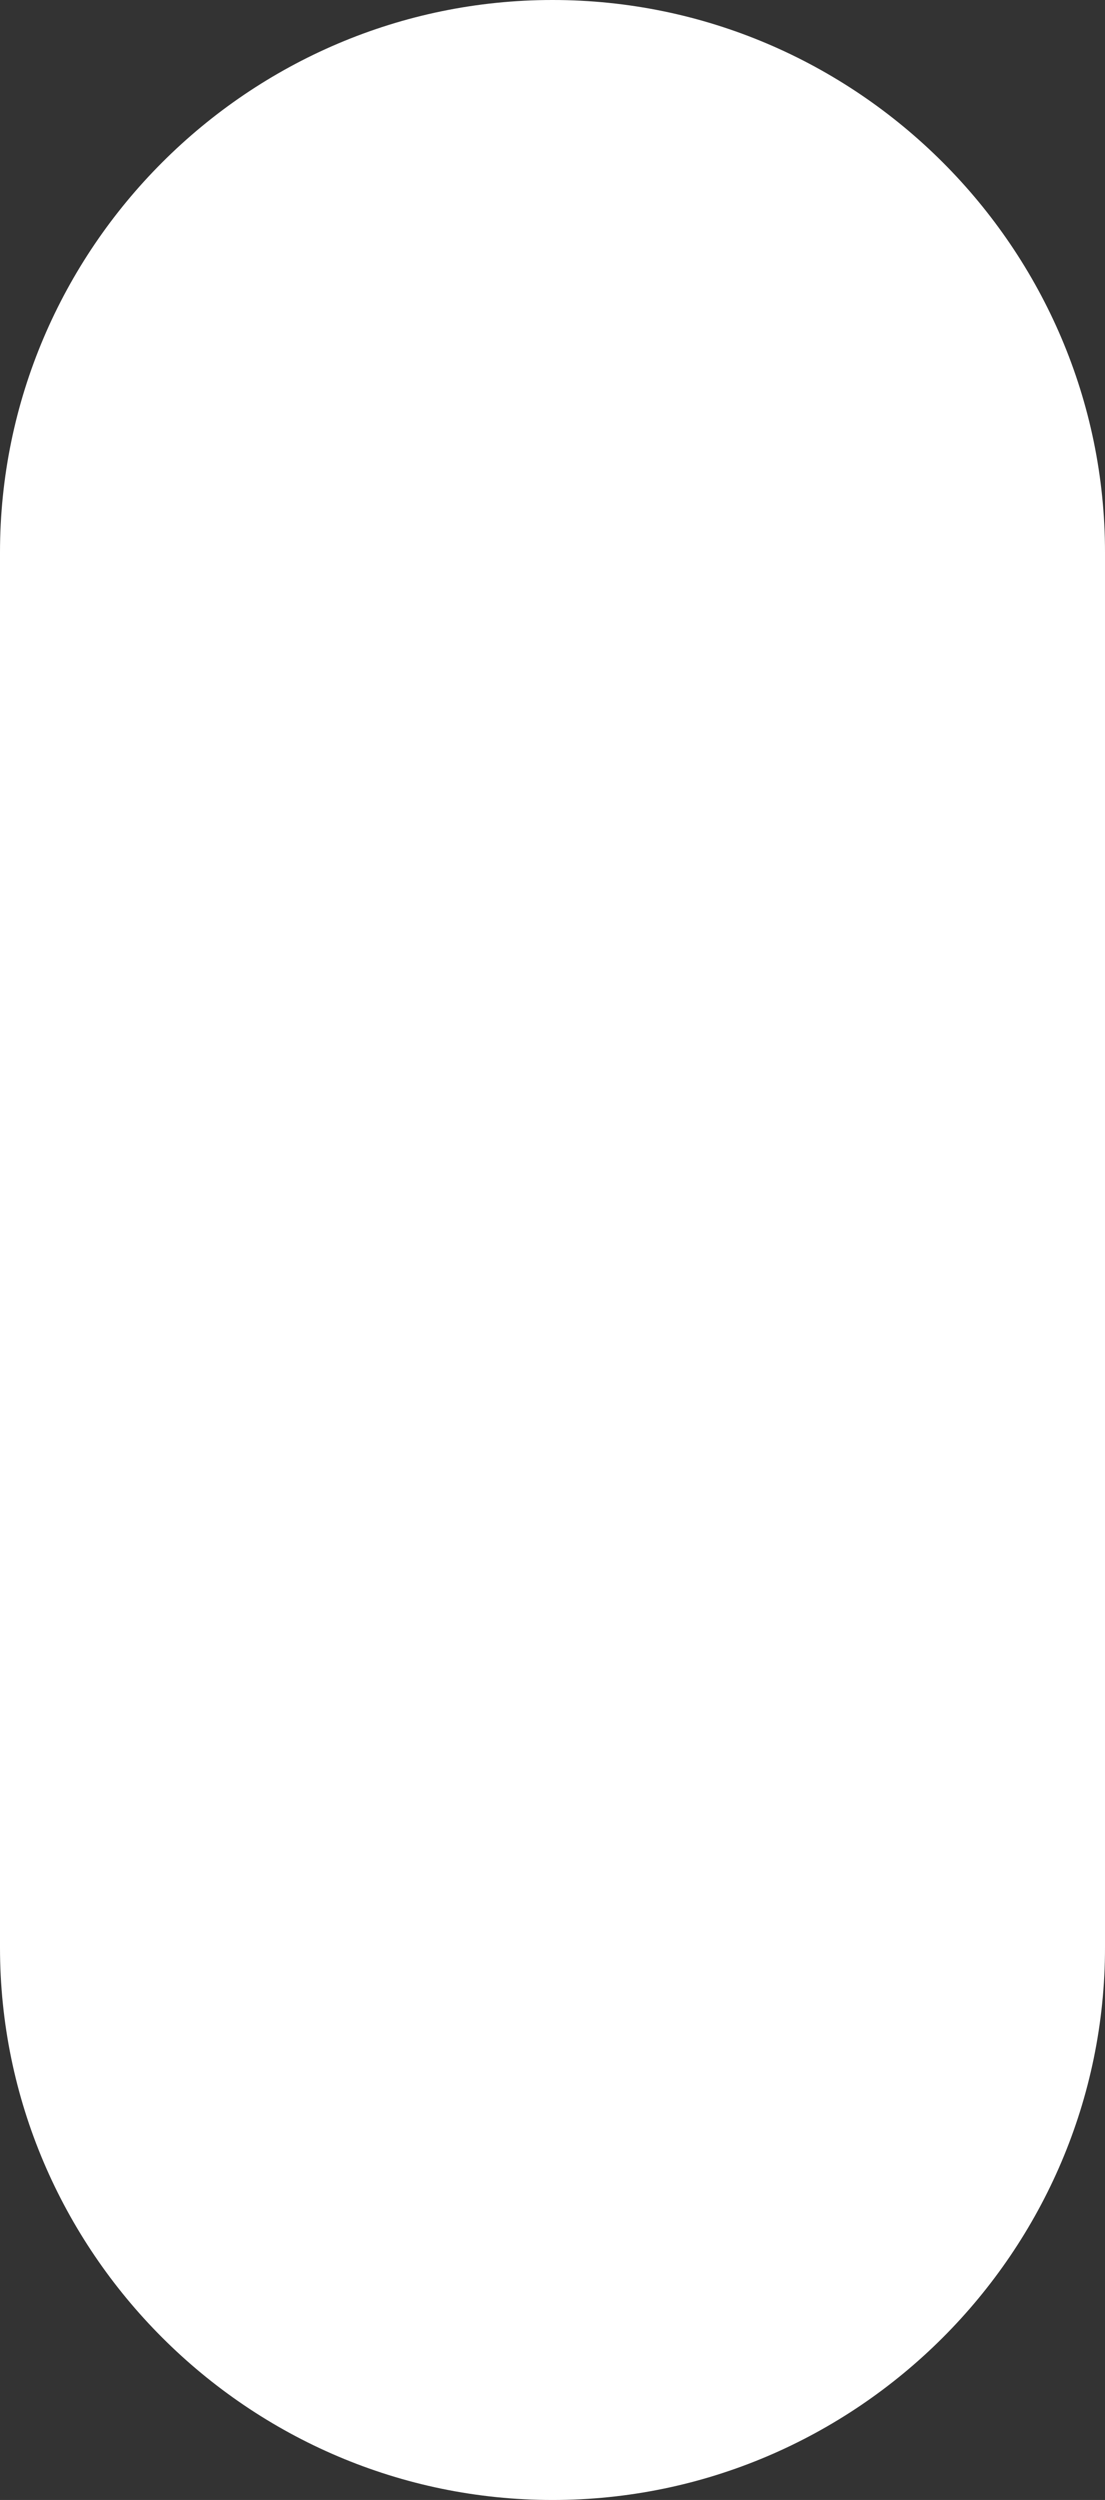 <?xml version="1.0" encoding="utf-8"?>
<!-- Generator: Adobe Illustrator 26.0.3, SVG Export Plug-In . SVG Version: 6.00 Build 0)  -->
<svg version="1.1" xmlns="http://www.w3.org/2000/svg" xmlns:xlink="http://www.w3.org/1999/xlink" x="0px" y="0px"
	 viewBox="0 0 98.756 223.423" enable-background="new 0 0 98.756 223.423" xml:space="preserve">
<rect x="0" y="0" width="98.756" height="223.423" fill="#333333" stroke="none"/>
<g id="capsule_x5F_2_x5F_white">
	<path fill="#FFFFFF" d="M98.756,49.378v124.668c0,27.158-22.22,49.378-49.378,49.378h0C22.22,223.423,0,201.203,0,174.046L0,49.378
		C0,22.22,22.22,0,49.378,0h0C76.536,0,98.756,22.22,98.756,49.378z"/>
</g>
<g id="Layer_1">
</g>
</svg>
